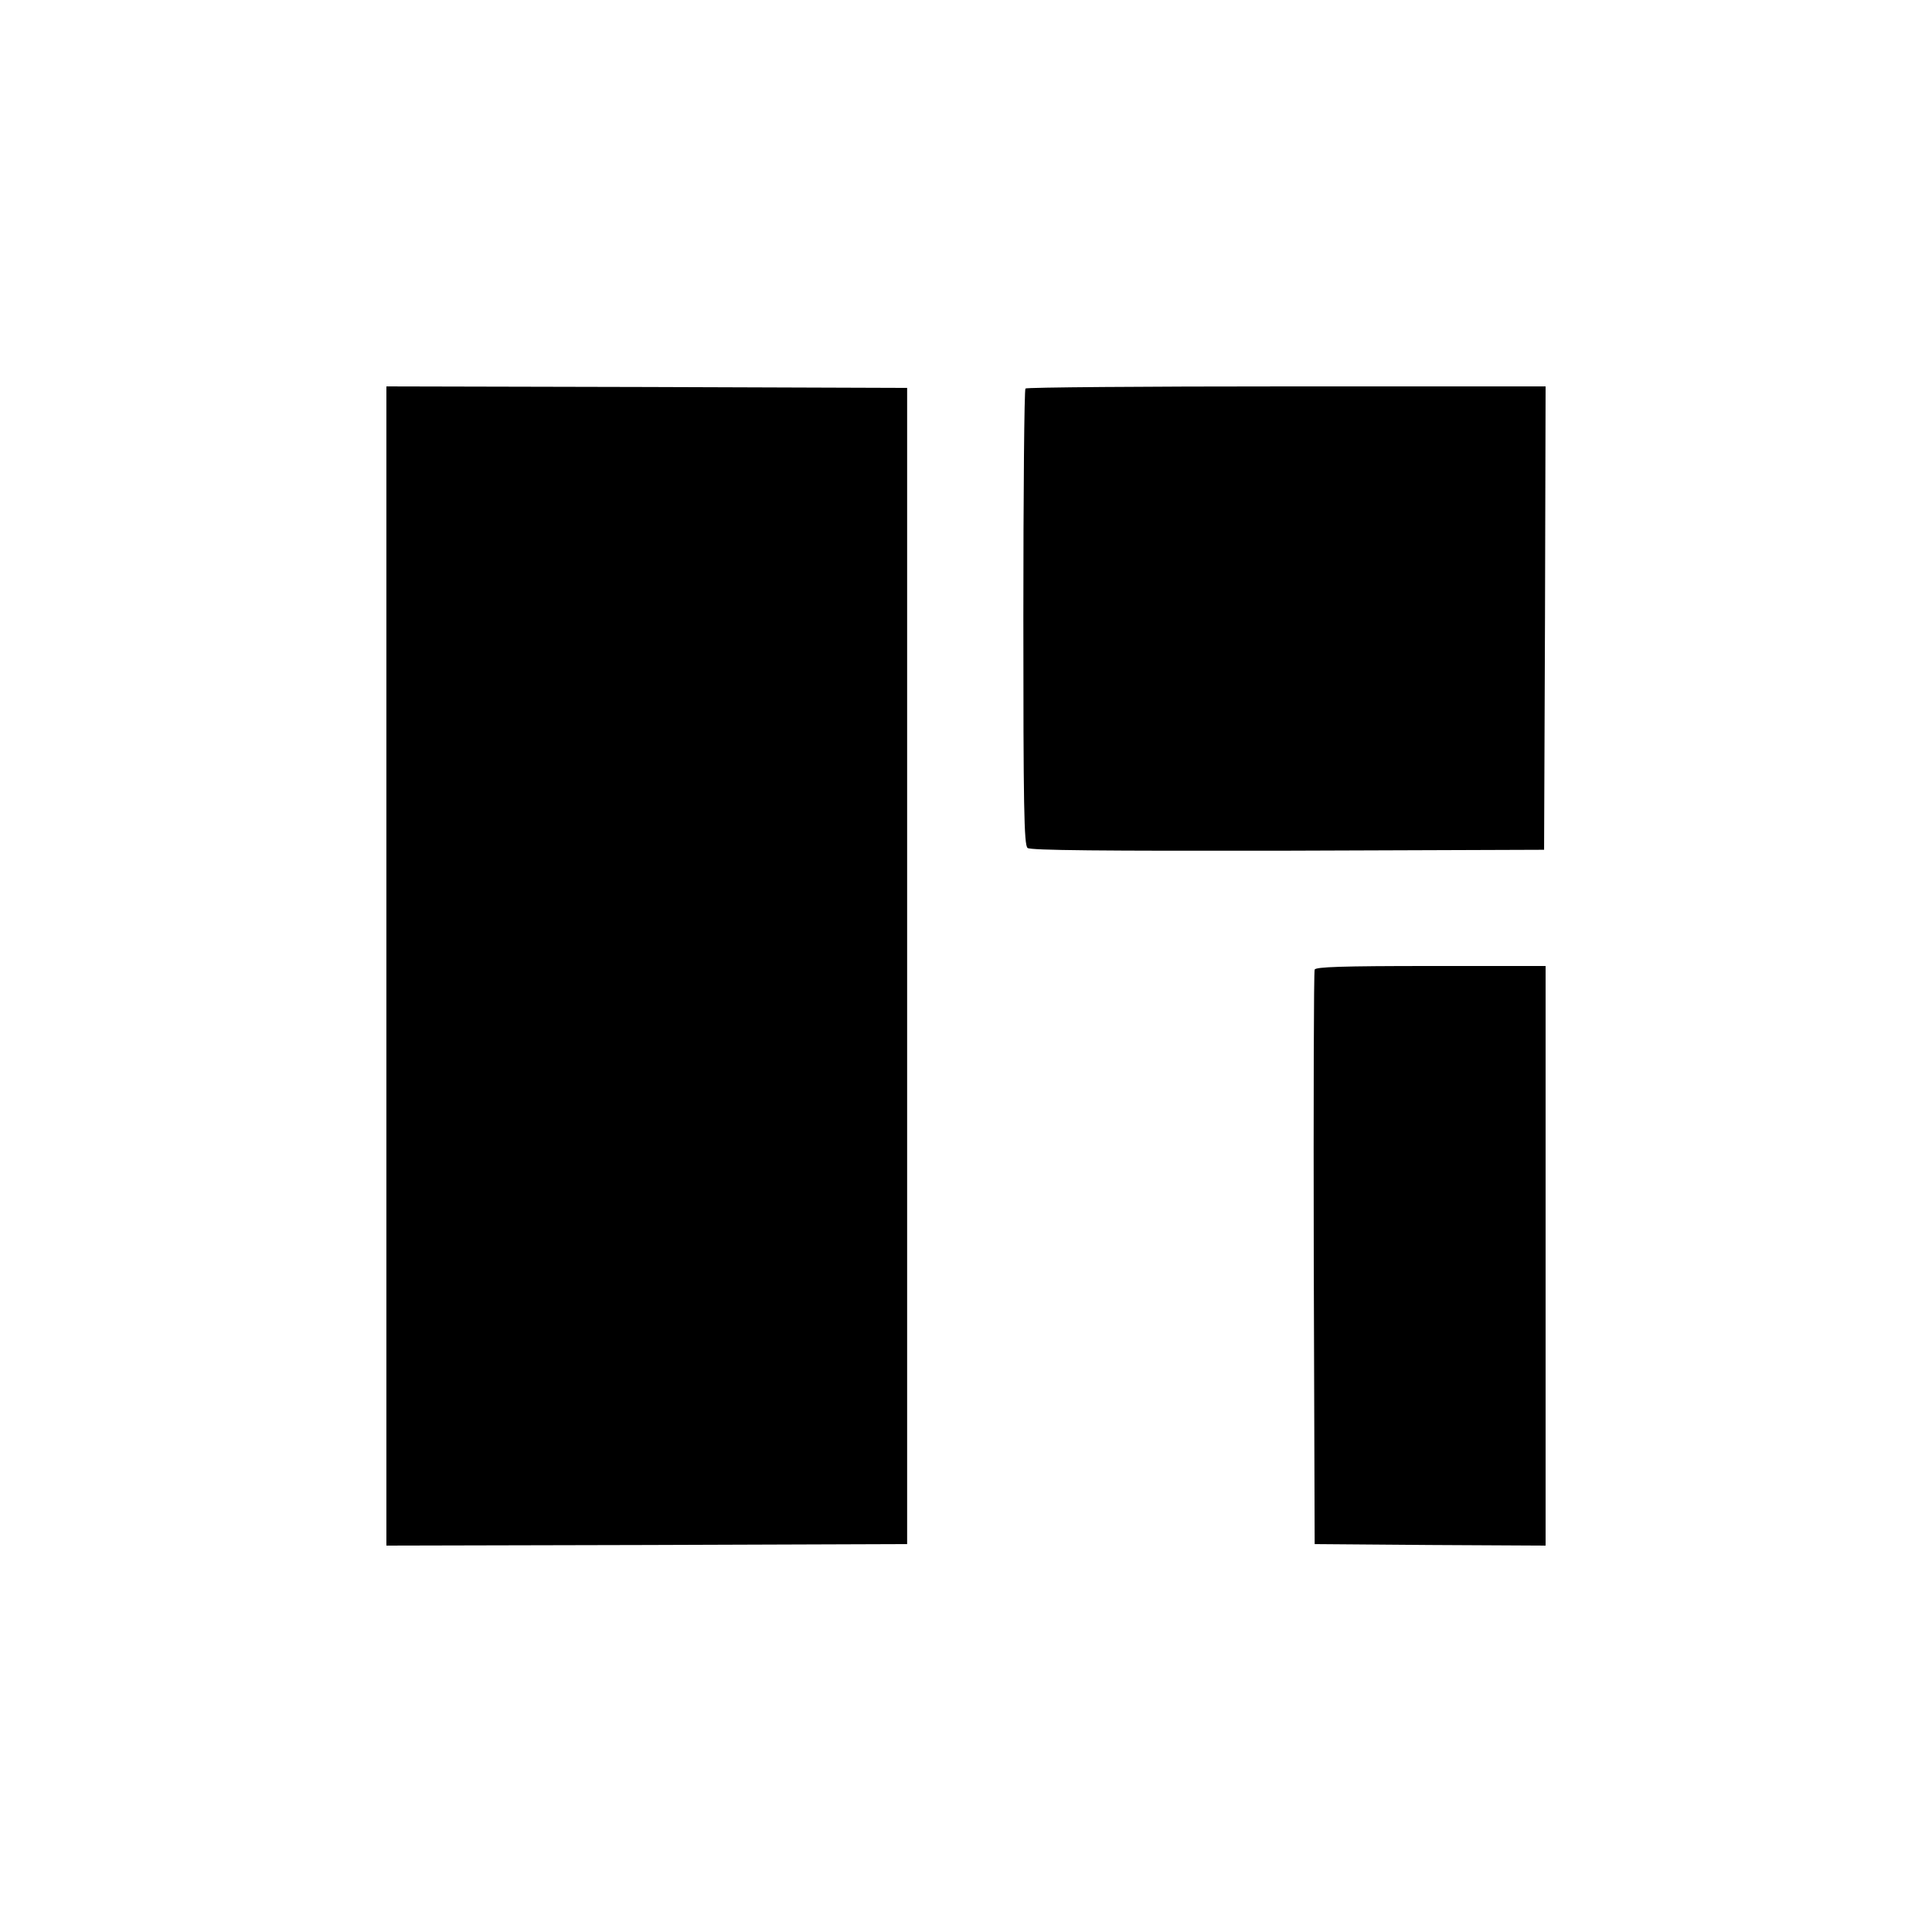 <?xml version="1.0" standalone="no"?>
<!DOCTYPE svg PUBLIC "-//W3C//DTD SVG 20010904//EN"
 "http://www.w3.org/TR/2001/REC-SVG-20010904/DTD/svg10.dtd">
<svg version="1.0" xmlns="http://www.w3.org/2000/svg"
 width="640pt" height="640pt" viewBox="0 0 640 640"
 preserveAspectRatio="xMidYMid meet">
<g transform="translate(0,640) scale(0.1,-0.1)"
fill="#000000" stroke="none">
<path d="M1280 3200 l0 -1920 863 2 862 3 0 1915 0 1915 -862 3 -863 2 0
-1920z"/>
<path d="M3397 5113 c-4 -3 -7 -345 -7 -758 0 -622 2 -755 14 -764 10 -8 243
-10 862 -9 l849 3 3 768 2 767 -858 0 c-472 0 -862 -3 -865 -7z"/>
<path d="M4355 3188 c-3 -7 -4 -438 -3 -958 l3 -945 383 -3 382 -2 0 960 0
960 -380 0 c-295 0 -382 -3 -385 -12z"/>
</g>
</svg>
